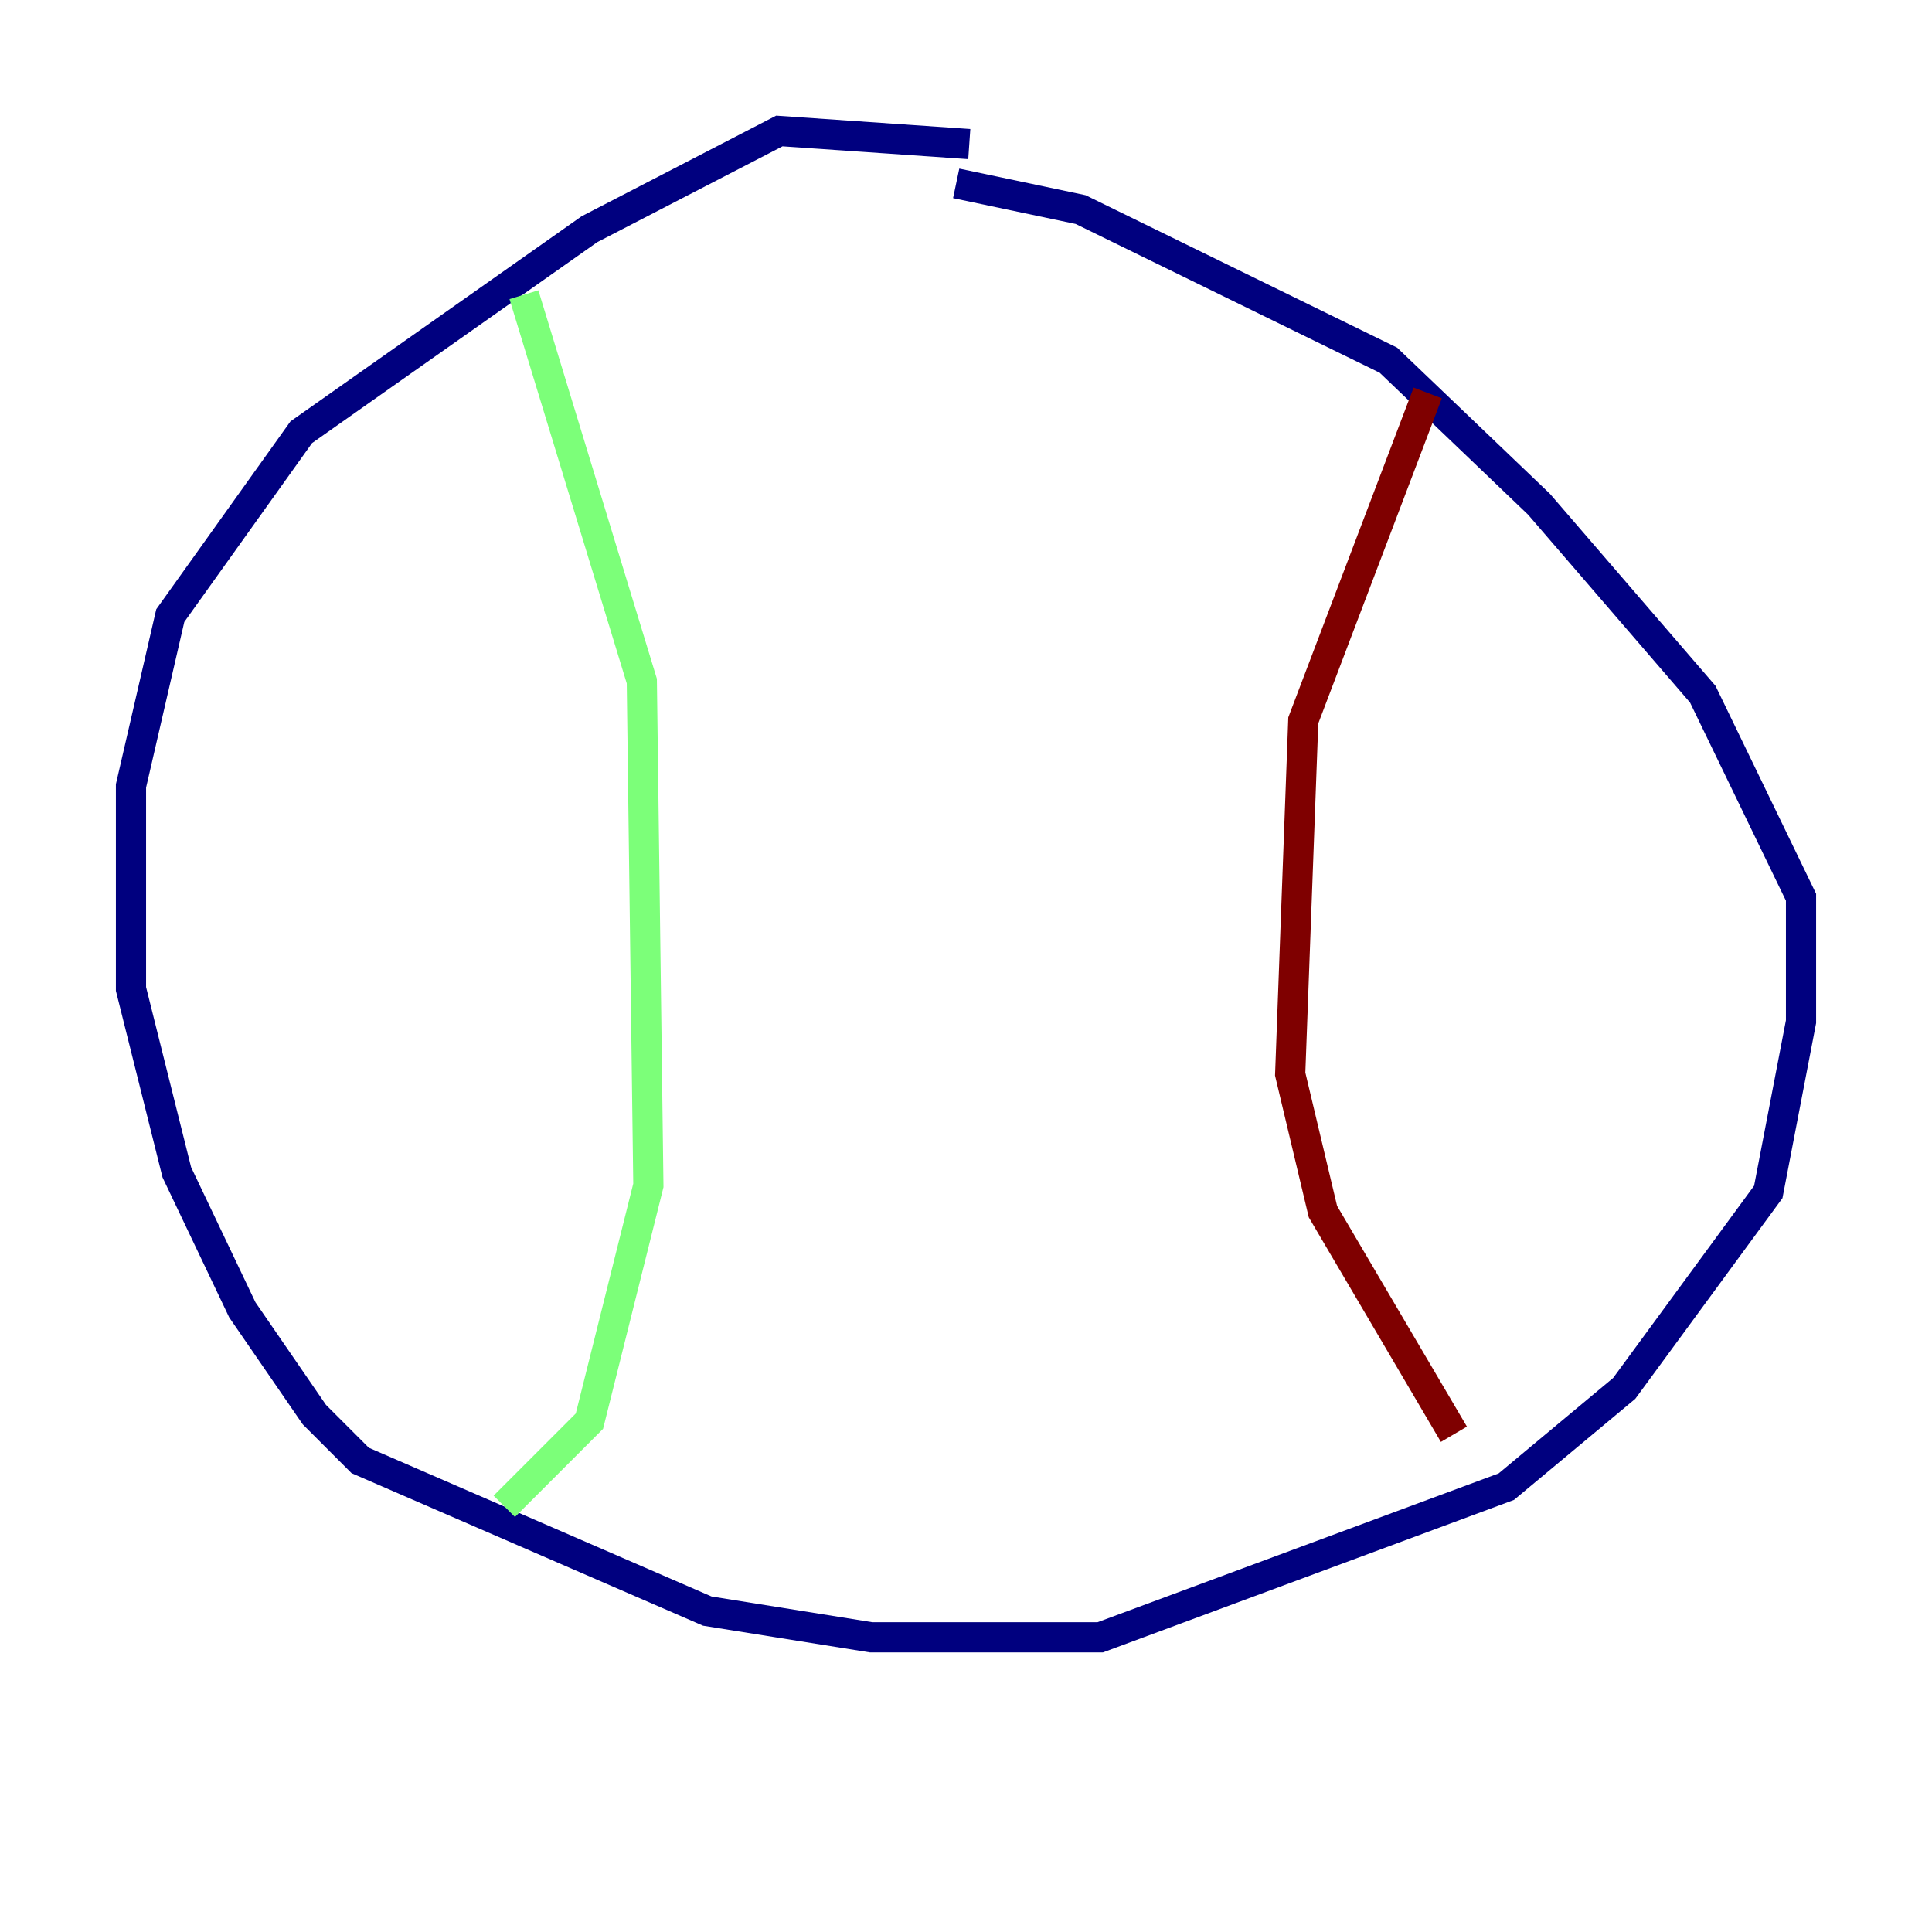 <?xml version="1.0" encoding="utf-8" ?>
<svg baseProfile="tiny" height="128" version="1.2" viewBox="0,0,128,128" width="128" xmlns="http://www.w3.org/2000/svg" xmlns:ev="http://www.w3.org/2001/xml-events" xmlns:xlink="http://www.w3.org/1999/xlink"><defs /><polyline fill="none" points="64.217,9.546 51.634,8.678 39.051,15.186 19.959,28.637 11.281,40.786 8.678,52.068 8.678,65.519 11.715,77.668 16.054,86.78 20.827,93.722 23.864,96.759 46.861,106.739 57.709,108.475 72.895,108.475 99.797,98.495 107.607,91.986 117.153,78.969 119.322,67.688 119.322,59.444 112.814,45.993 101.966,33.41 91.986,23.864 71.593,13.885 63.349,12.149" stroke="#00007f" stroke-width="2" /><polyline fill="none" points="34.712,19.525 42.522,45.125 42.956,78.536 39.051,94.156 33.41,99.797" stroke="#7cff79" stroke-width="2" /><polyline fill="none" points="94.59,26.034 86.346,47.729 85.478,71.159 87.647,80.271 96.325,95.024" stroke="#7f0000" stroke-width="2" /></svg>